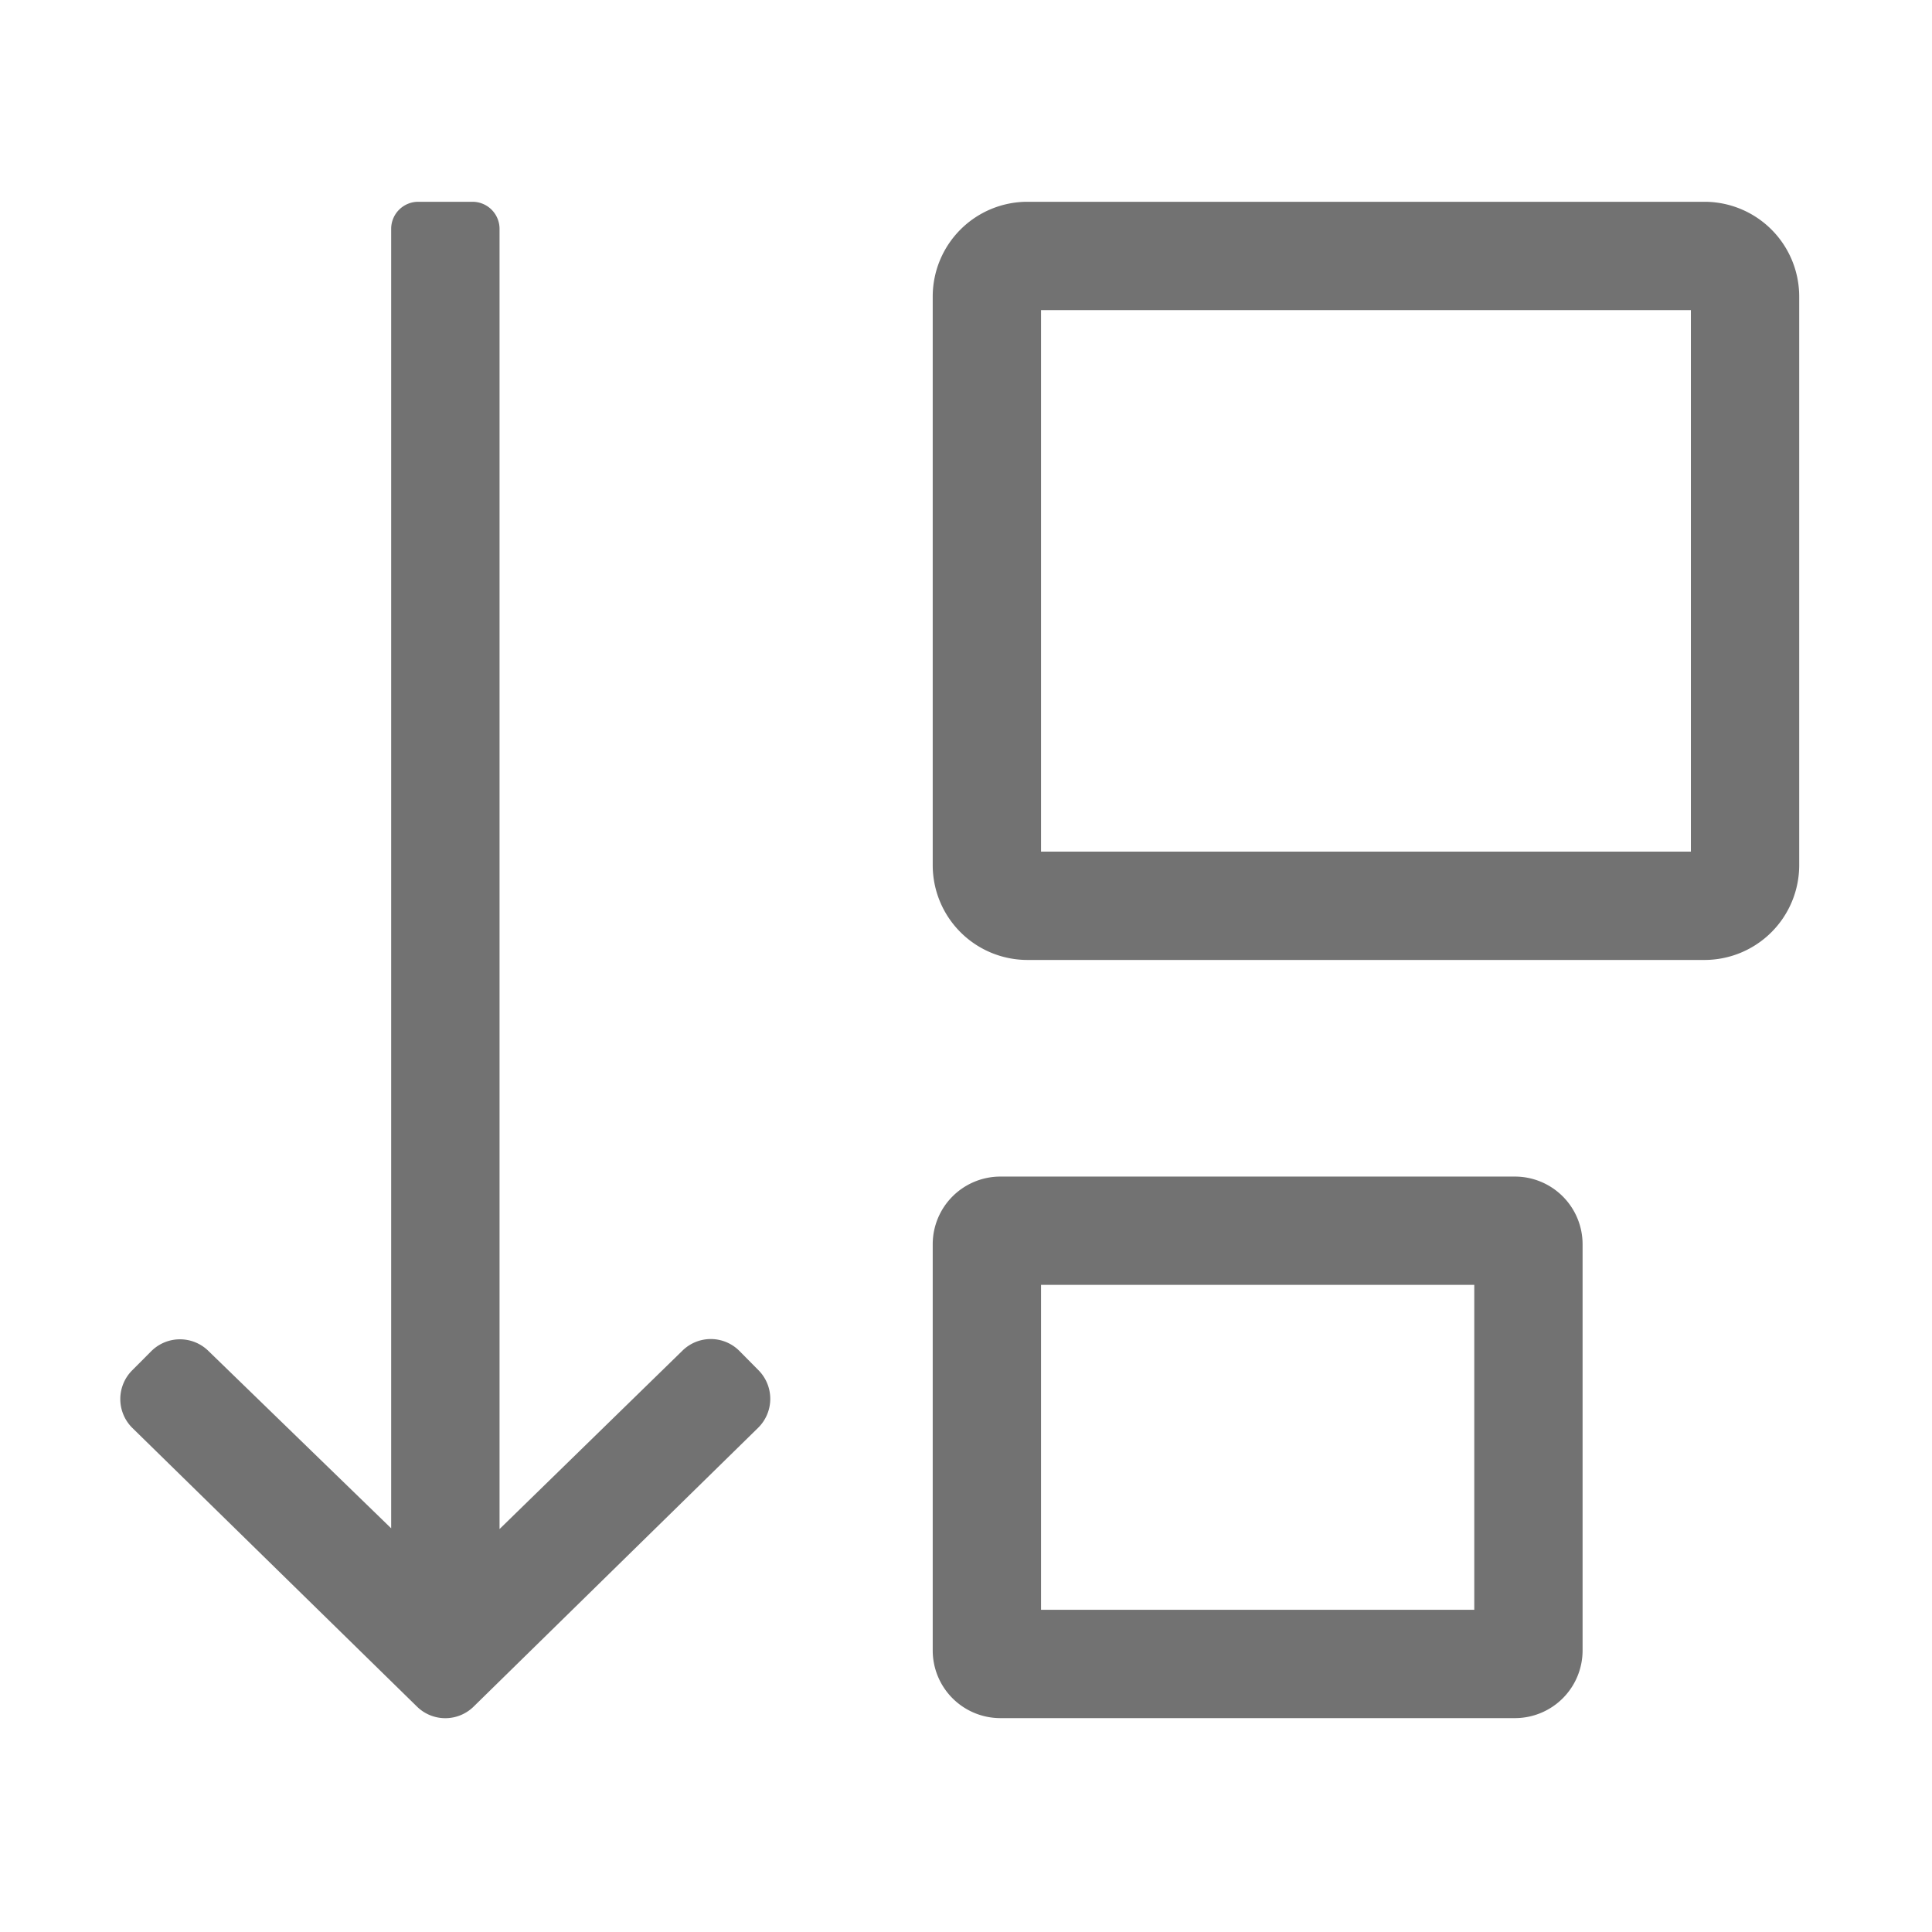 ﻿<?xml version='1.0' encoding='UTF-8'?>
<svg viewBox="-1.097 -1.548 31.997 32" xmlns="http://www.w3.org/2000/svg">
  <g transform="matrix(1.001, 0, 0, 1.001, 0, 0)">
    <g transform="matrix(0.056, 0, 0, 0.056, 0, 0)">
      <path d="M198.93, 371.56A11.93 11.93 0 0 0 182.02, 371.47L128.02, 424.14L128.02, 40A8 8 0 0 0 120.02, 32L104, 32A8 8 0 0 0 96, 40L96, 423.92L42.06, 371.57A12 12 0 0 0 25.14, 371.57L19.5, 377.23A12 12 0 0 0 19.5, 394.23L103.56, 476.53A11.94 11.94 0 0 0 120.43, 476.53L204.43, 394.21A12 12 0 0 0 204.52, 377.21zM484, 32L284, 32A28 28 0 0 0 256, 60L256, 228A28 28 0 0 0 284, 256L484, 256A28 28 0 0 0 512, 228L512, 60A28 28 0 0 0 484, 32zM480, 224L288, 224L288, 64L480, 64zM428, 320L276, 320A20 20 0 0 0 256, 340L256, 460A20 20 0 0 0 276, 480L428, 480A20 20 0 0 0 448, 460L448, 340A20 20 0 0 0 428, 320zM416, 448L288, 448L288, 352L416, 352z" fill="#727272" fill-opacity="1" class="Black" />
    </g>
  </g>
</svg>